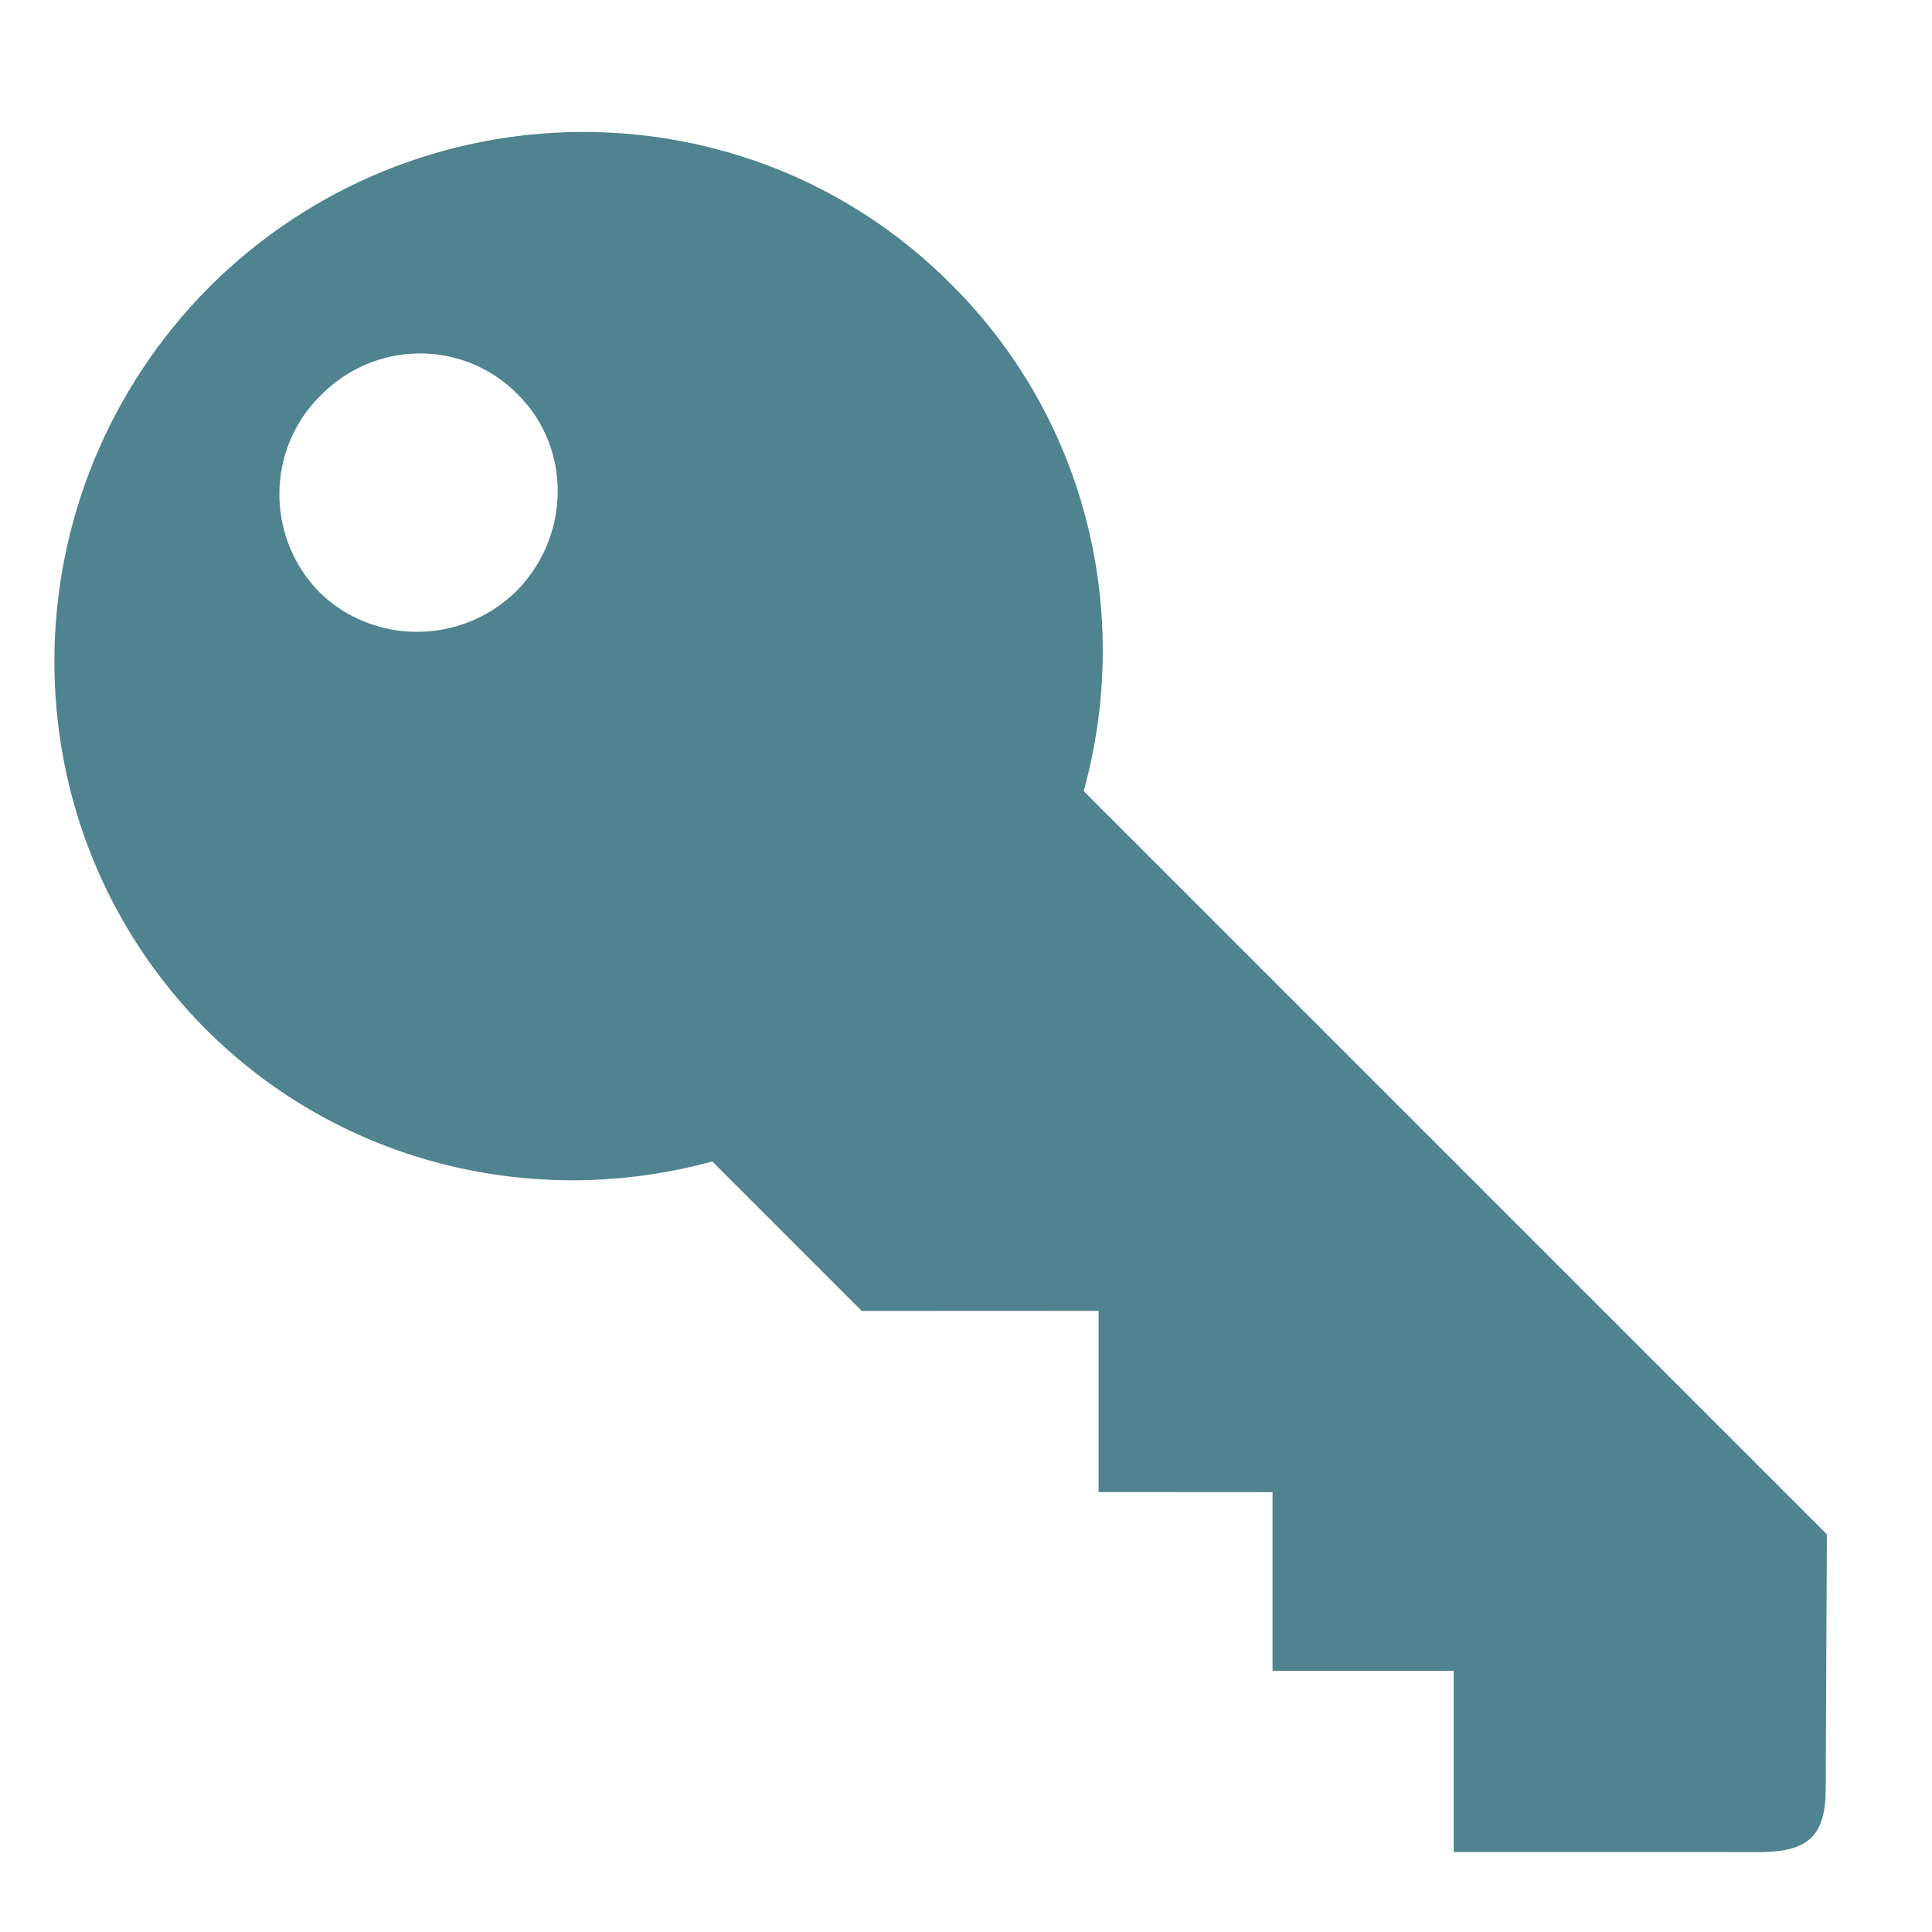 <?xml version="1.0" encoding="UTF-8" standalone="no"?>
<svg width="13px" height="13px" viewBox="0 0 13 13" version="1.1" xmlns="http://www.w3.org/2000/svg" xmlns:xlink="http://www.w3.org/1999/xlink" xmlns:sketch="http://www.bohemiancoding.com/sketch/ns">
    <!-- Generator: Sketch 3.3.1 (12002) - http://www.bohemiancoding.com/sketch -->
    <title>Shape</title>
    <desc>Created with Sketch.</desc>
    <defs></defs>
    <g id="Owner-detail" stroke="none" stroke-width="1" fill="none" fill-rule="evenodd" sketch:type="MSPage">
        <g id="my-owner-detail" sketch:type="MSArtboardGroup" transform="translate(-633, -956)" fill="#4F8390">
            <g id="Kit-Details" sketch:type="MSLayerGroup" transform="translate(0, 768)">
                <g id="API-KEY-Copy" transform="translate(631.5, 183)" sketch:type="MSShapeGroup">
                    <path d="M15.549,11.691 L14.341,10.472 L7.269,10.472 C6.665,9.407 5.53,8.688 4.227,8.691 C2.286,8.687 0.715,10.275 0.71,12.231 C0.715,14.191 2.286,15.779 4.227,15.782 C5.526,15.78 6.659,15.063 7.264,14.001 L8.687,14.001 L9.813,12.874 L10.675,13.736 L11.503,12.909 L12.353,13.759 L13.215,12.897 L14.077,13.759 L15.549,12.288 C15.761,12.067 15.767,11.911 15.549,11.691 L15.549,11.691 Z M2.687,13.162 C2.169,13.157 1.751,12.735 1.756,12.219 C1.751,11.696 2.169,11.274 2.687,11.277 C3.197,11.274 3.615,11.696 3.618,12.219 C3.615,12.735 3.198,13.157 2.687,13.162 L2.687,13.162 Z" id="Shape" transform="translate(8.21, 12.236) rotate(-315) translate(-8.21, -12.236) "></path>
                </g>
            </g>
        </g>
    </g>
</svg>
